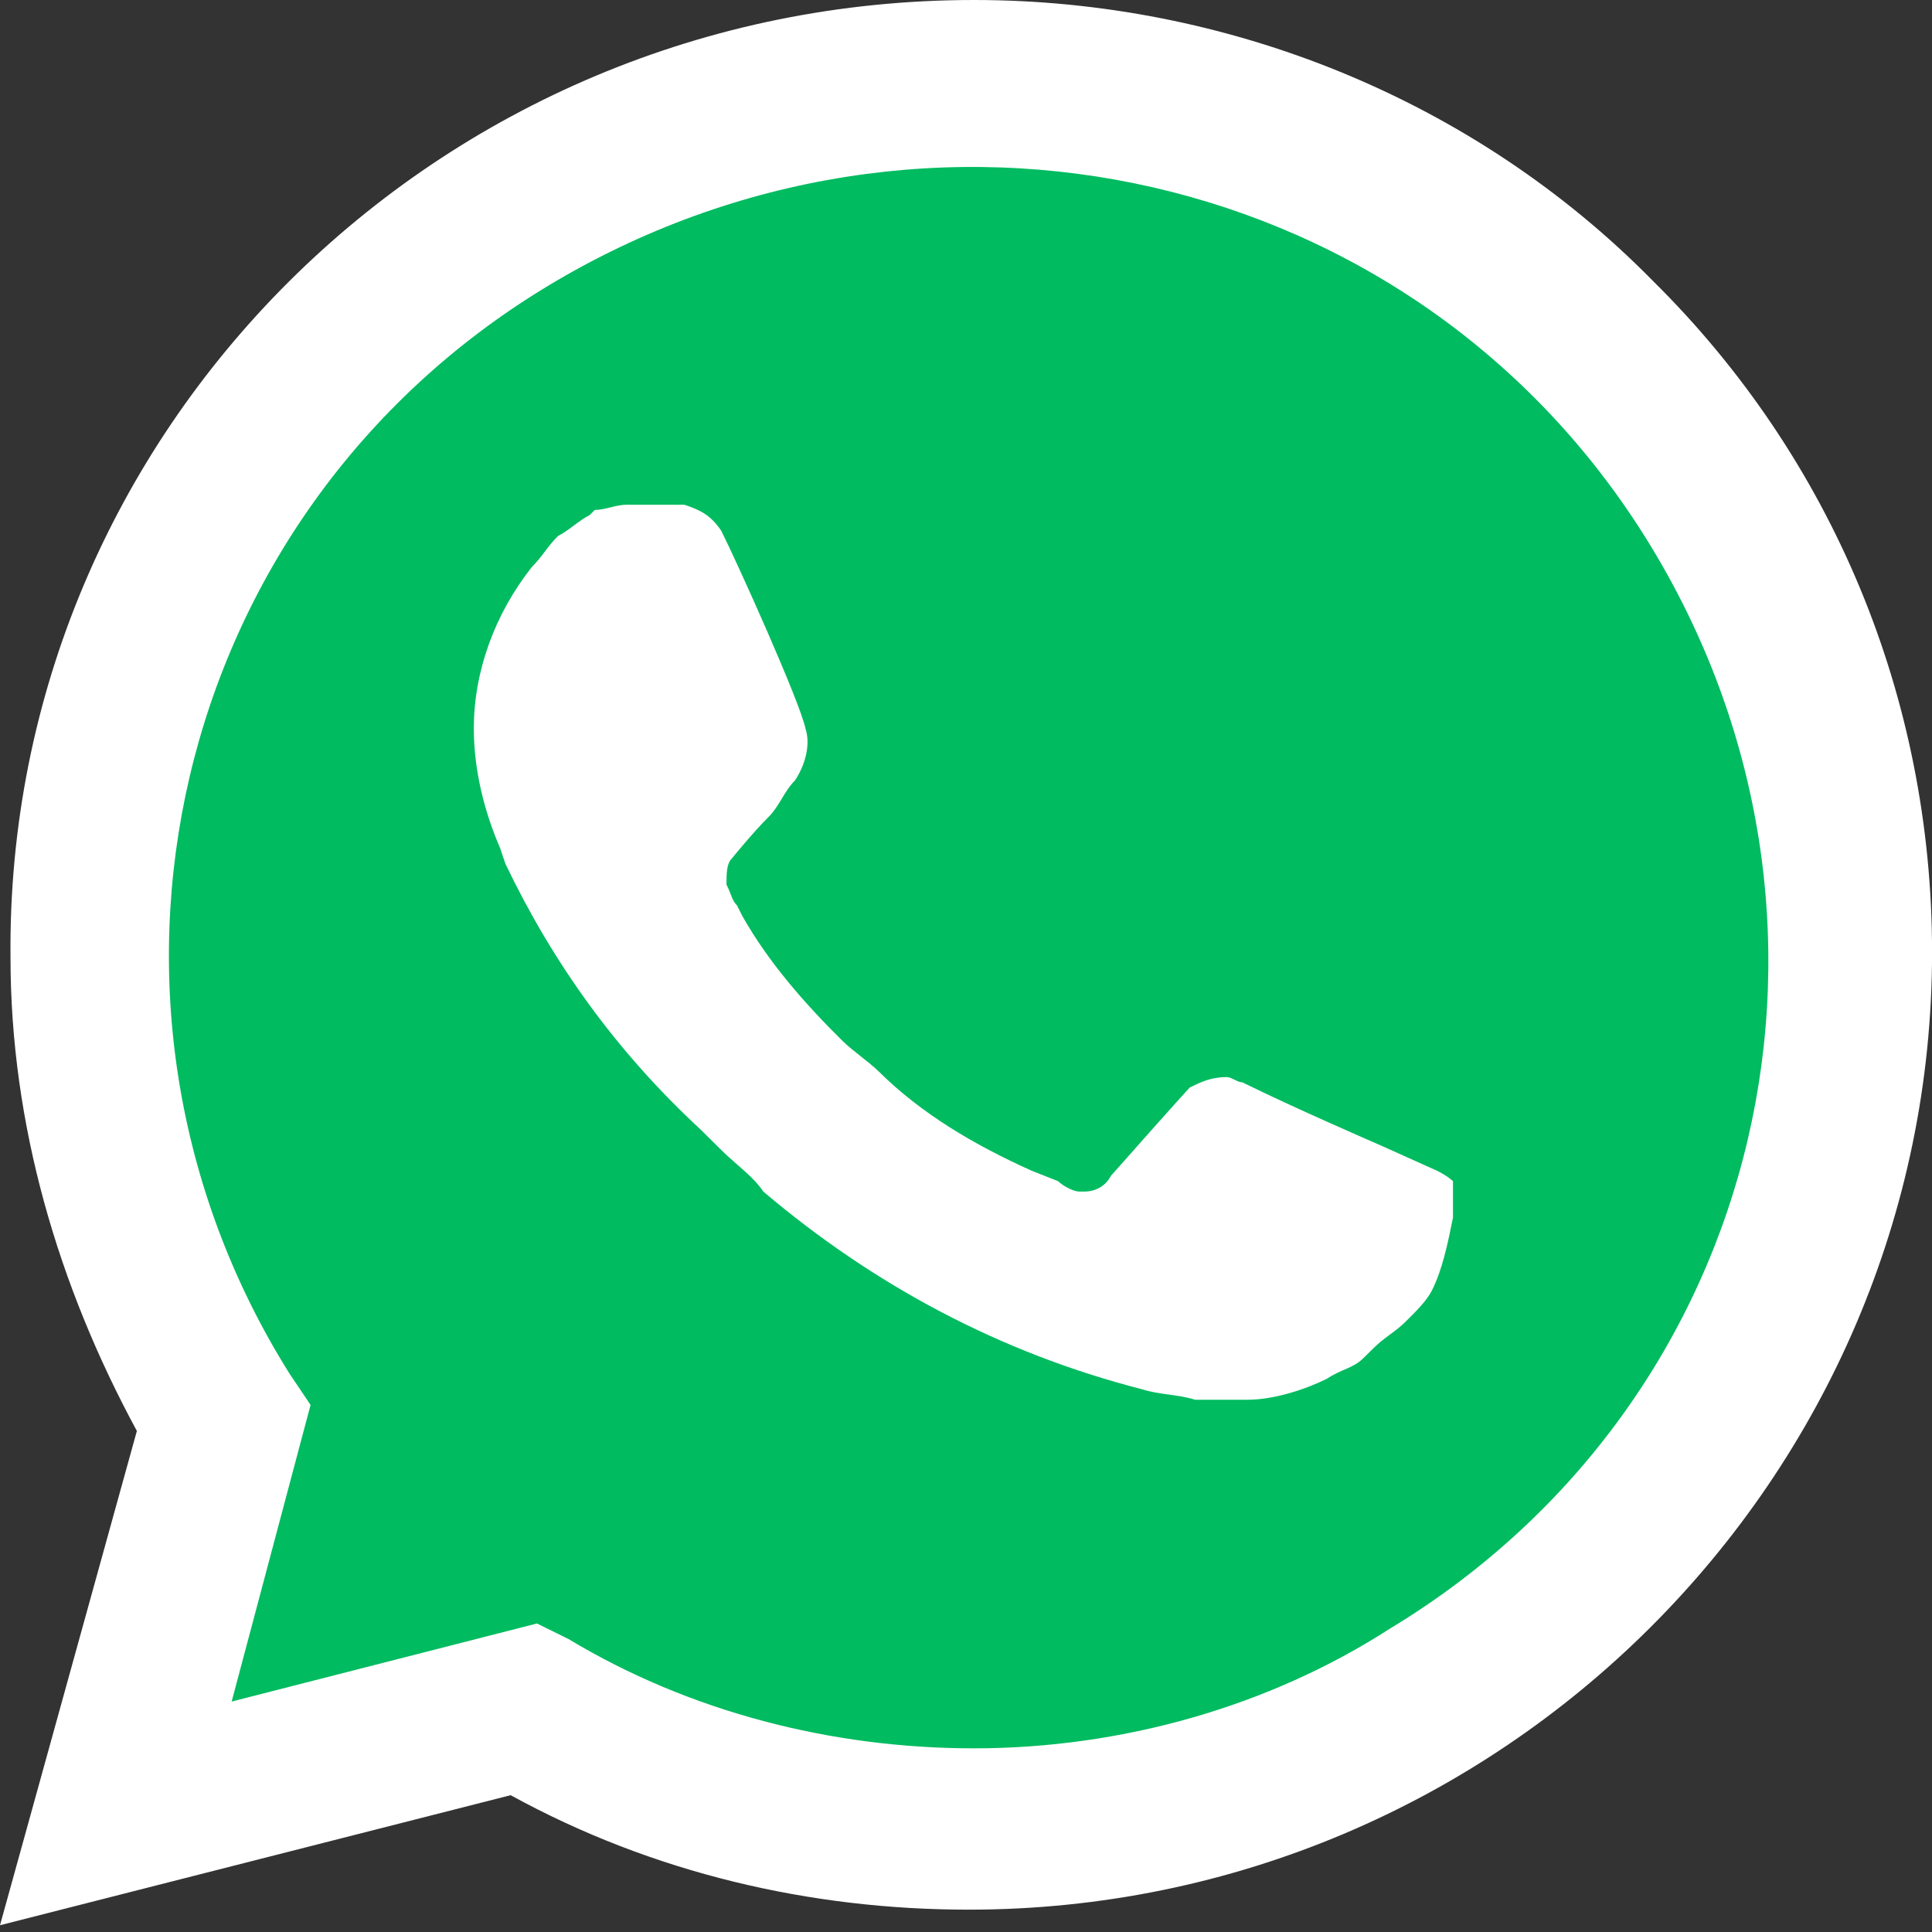 <svg width="32" height="32" viewBox="0 0 32 32" fill="none" xmlns="http://www.w3.org/2000/svg">
<rect x="0" y="0" width="32" height="32" fill="#333333" stroke="none"/>
<g clip-path="url(#clip0)">
<path d="M8.459 27.407L8.982 27.665C11.162 28.958 13.603 29.561 16.045 29.561C23.718 29.561 29.996 23.356 29.996 15.772C29.996 12.152 28.513 8.619 25.898 6.033C23.282 3.447 19.794 1.982 16.045 1.982C8.371 1.982 2.093 8.188 2.181 15.858C2.181 18.444 2.965 20.943 4.273 23.098L4.622 23.615L3.227 28.7L8.459 27.407Z" fill="#00BB60"/>
<path d="M27.379 4.654C24.415 1.638 20.316 0 16.131 0C7.237 0 0.087 7.153 0.174 15.858C0.174 18.616 0.959 21.288 2.267 23.701L0 31.888L8.458 29.734C10.812 31.026 13.428 31.63 16.044 31.63C24.851 31.63 32.001 24.476 32.001 15.772C32.001 11.549 30.344 7.584 27.379 4.654H27.379ZM16.131 28.958C13.777 28.958 11.422 28.355 9.417 27.148L8.894 26.89L3.837 28.183L5.144 23.27L4.796 22.753C0.959 16.634 2.79 8.532 9.068 4.74C15.346 0.948 23.455 2.758 27.292 8.963C31.128 15.168 29.297 23.184 23.02 26.976C21.014 28.269 18.573 28.958 16.131 28.958V28.958ZM23.804 19.392L22.845 18.961C22.845 18.961 21.45 18.358 20.578 17.927C20.491 17.927 20.404 17.84 20.316 17.84C20.055 17.84 19.88 17.927 19.706 18.013C19.706 18.013 19.619 18.099 18.398 19.478C18.311 19.65 18.137 19.736 17.962 19.736H17.875C17.788 19.736 17.613 19.65 17.526 19.564L17.09 19.392C16.131 18.961 15.259 18.444 14.562 17.754C14.387 17.582 14.126 17.41 13.951 17.237C13.341 16.634 12.73 15.944 12.294 15.169L12.207 14.996C12.12 14.91 12.12 14.824 12.033 14.652C12.033 14.479 12.033 14.307 12.12 14.221C12.12 14.221 12.469 13.79 12.73 13.531C12.905 13.359 12.992 13.1 13.166 12.928C13.341 12.669 13.428 12.325 13.341 12.066C13.254 11.635 12.207 9.308 11.946 8.791C11.771 8.532 11.597 8.446 11.335 8.36H10.376C10.202 8.36 10.027 8.446 9.853 8.446L9.766 8.532C9.591 8.619 9.417 8.791 9.243 8.877C9.068 9.05 8.981 9.222 8.807 9.394C8.196 10.17 7.848 11.118 7.848 12.066C7.848 12.755 8.022 13.445 8.284 14.048L8.371 14.307C9.155 15.944 10.202 17.41 11.597 18.702L11.946 19.047C12.207 19.305 12.469 19.478 12.643 19.736C14.474 21.288 16.567 22.408 18.921 23.012C19.183 23.098 19.532 23.098 19.793 23.184H20.665C21.101 23.184 21.624 23.012 21.973 22.839C22.235 22.667 22.409 22.667 22.583 22.494L22.758 22.322C22.932 22.15 23.107 22.063 23.281 21.891C23.455 21.719 23.63 21.546 23.717 21.374C23.891 21.029 23.979 20.598 24.066 20.167V19.564C24.066 19.564 23.979 19.478 23.804 19.392Z" fill="white"/>
</g>
<defs>
<clipPath id="clip0">
<rect width="32" height="32" fill="white"/>
</clipPath>
</defs>
</svg>
